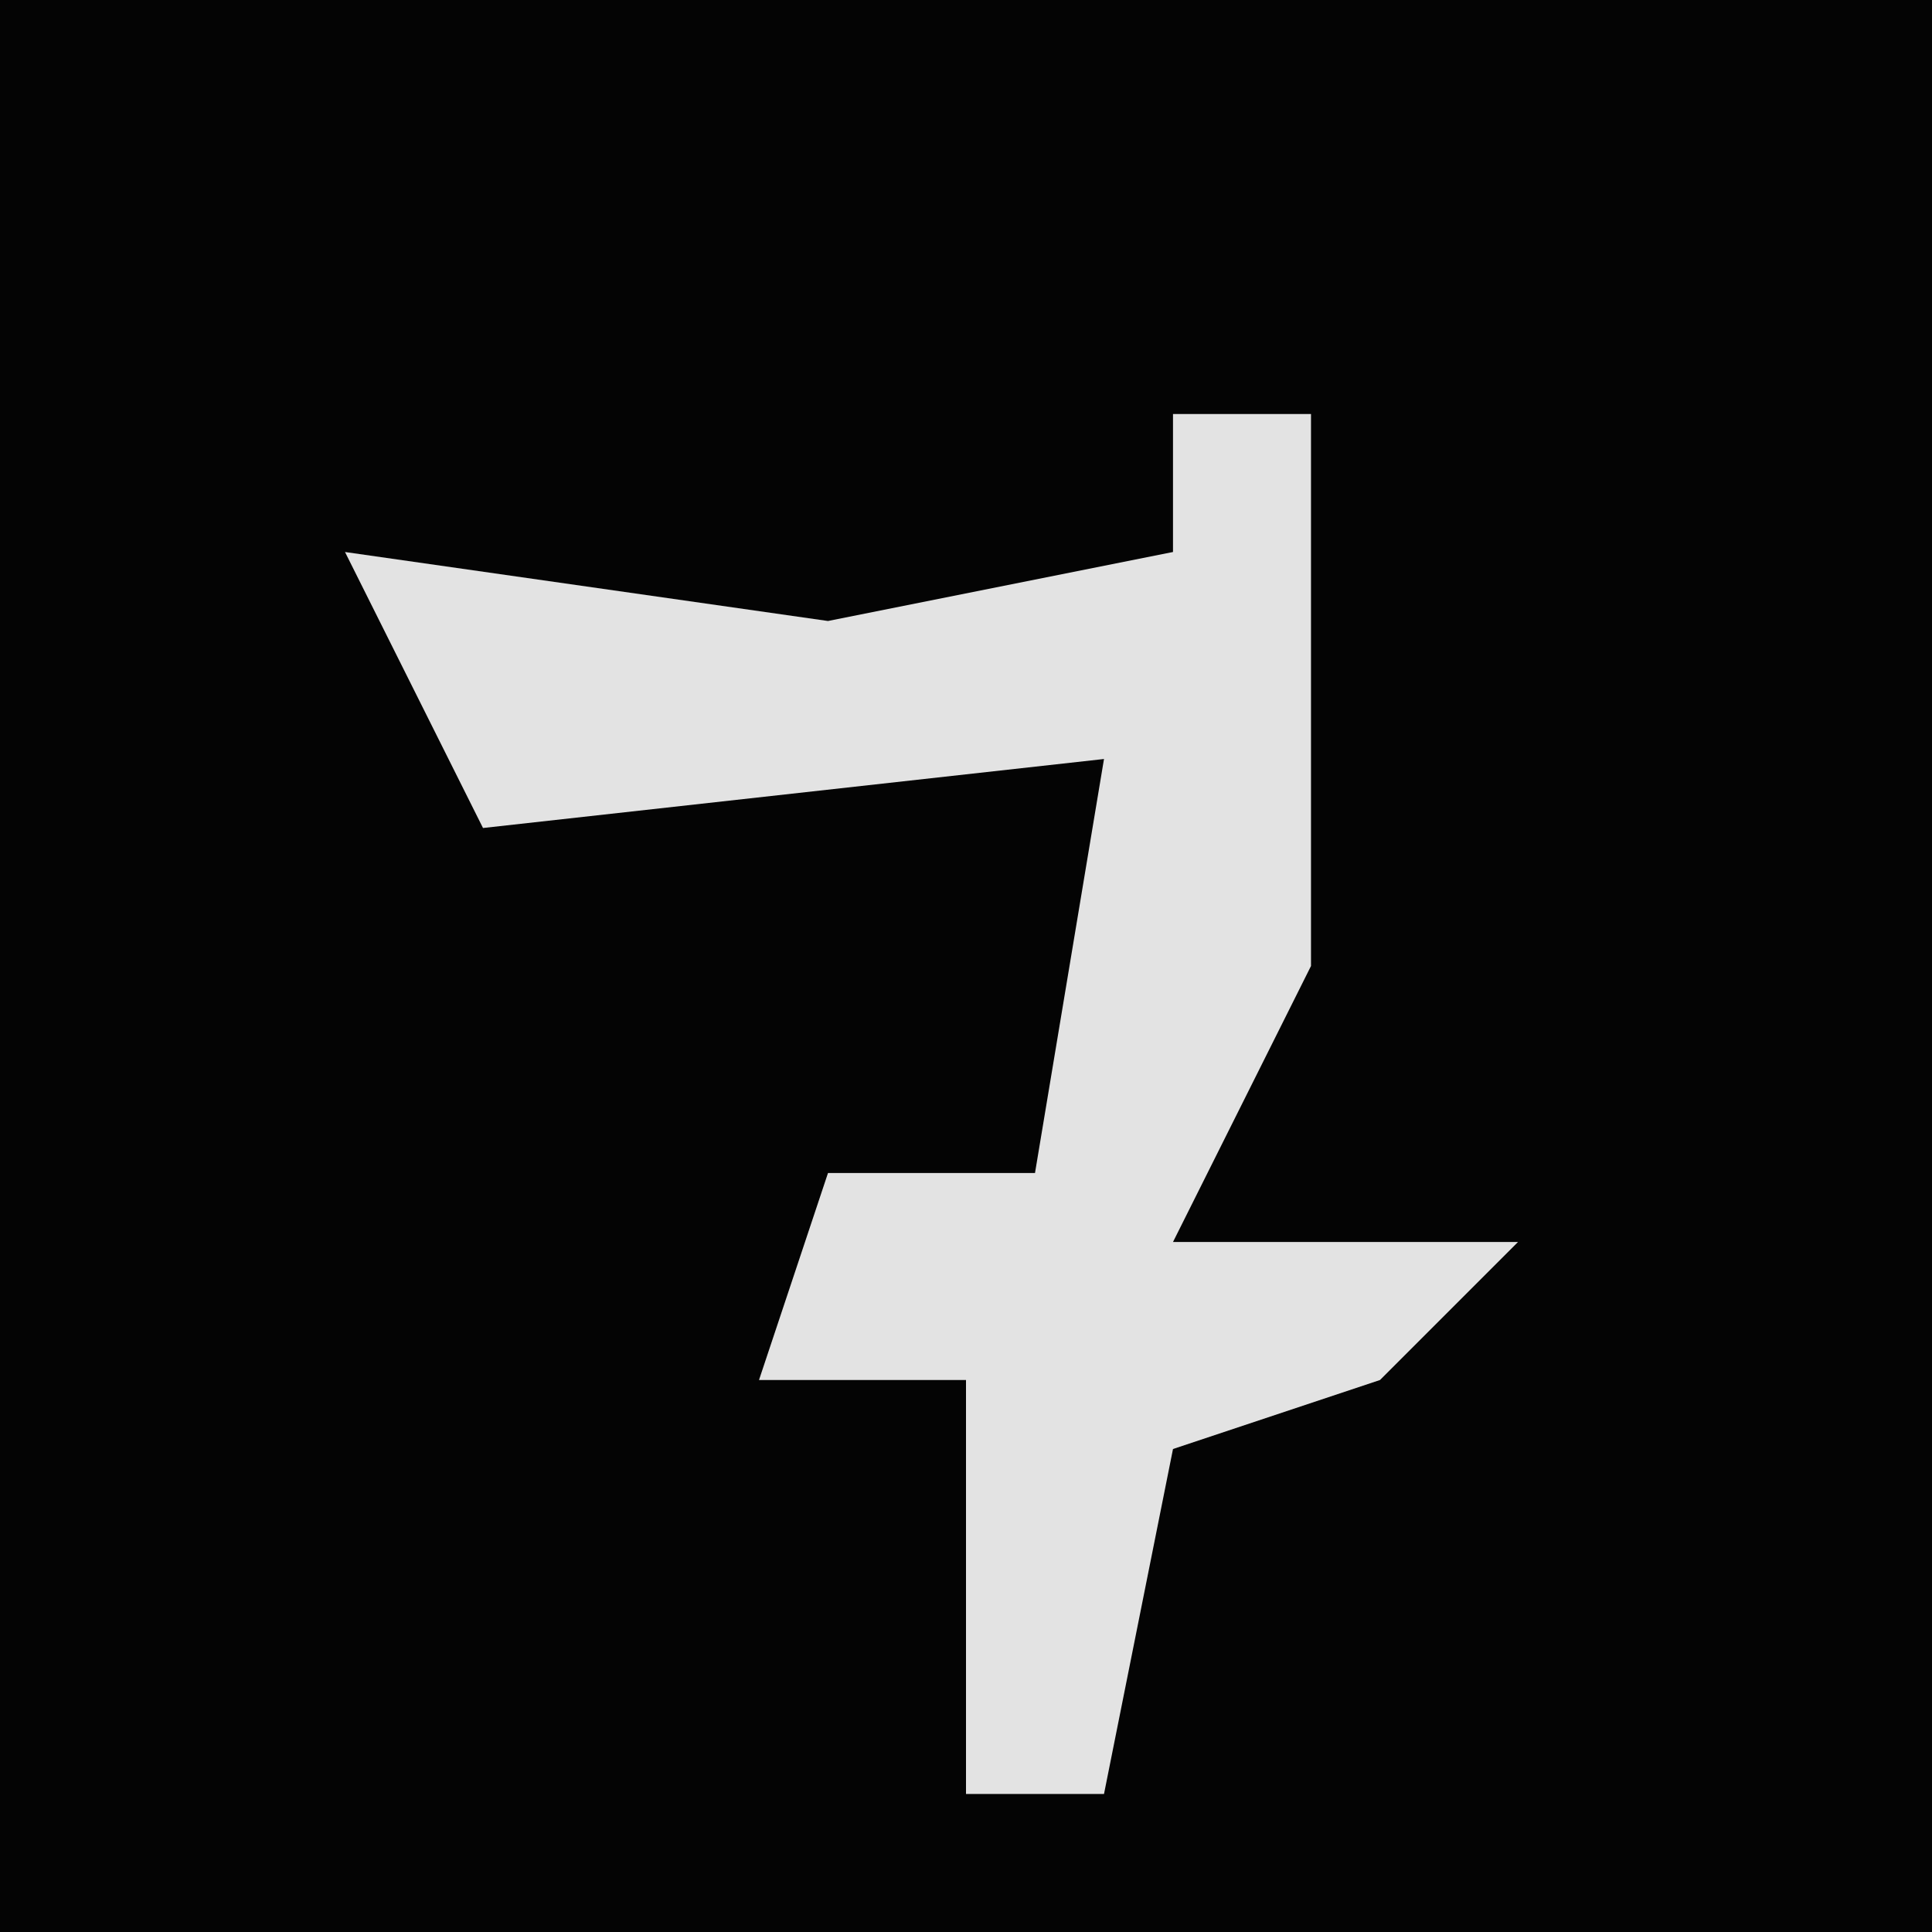 <?xml version="1.0" encoding="UTF-8"?>
<svg version="1.1" xmlns="http://www.w3.org/2000/svg" width="28" height="28">
<path d="M0,0 L28,0 L28,28 L0,28 Z " fill="#040404" transform="translate(0,0)"/>
<path d="M0,0 L2,0 L2,8 L0,12 L5,12 L3,14 L0,15 L-1,20 L-3,20 L-3,14 L-6,14 L-5,11 L-2,11 L-1,5 L-10,6 L-12,2 L-5,3 L0,2 Z " fill="#E3E3E3" transform="translate(17,6)"/>
</svg>
